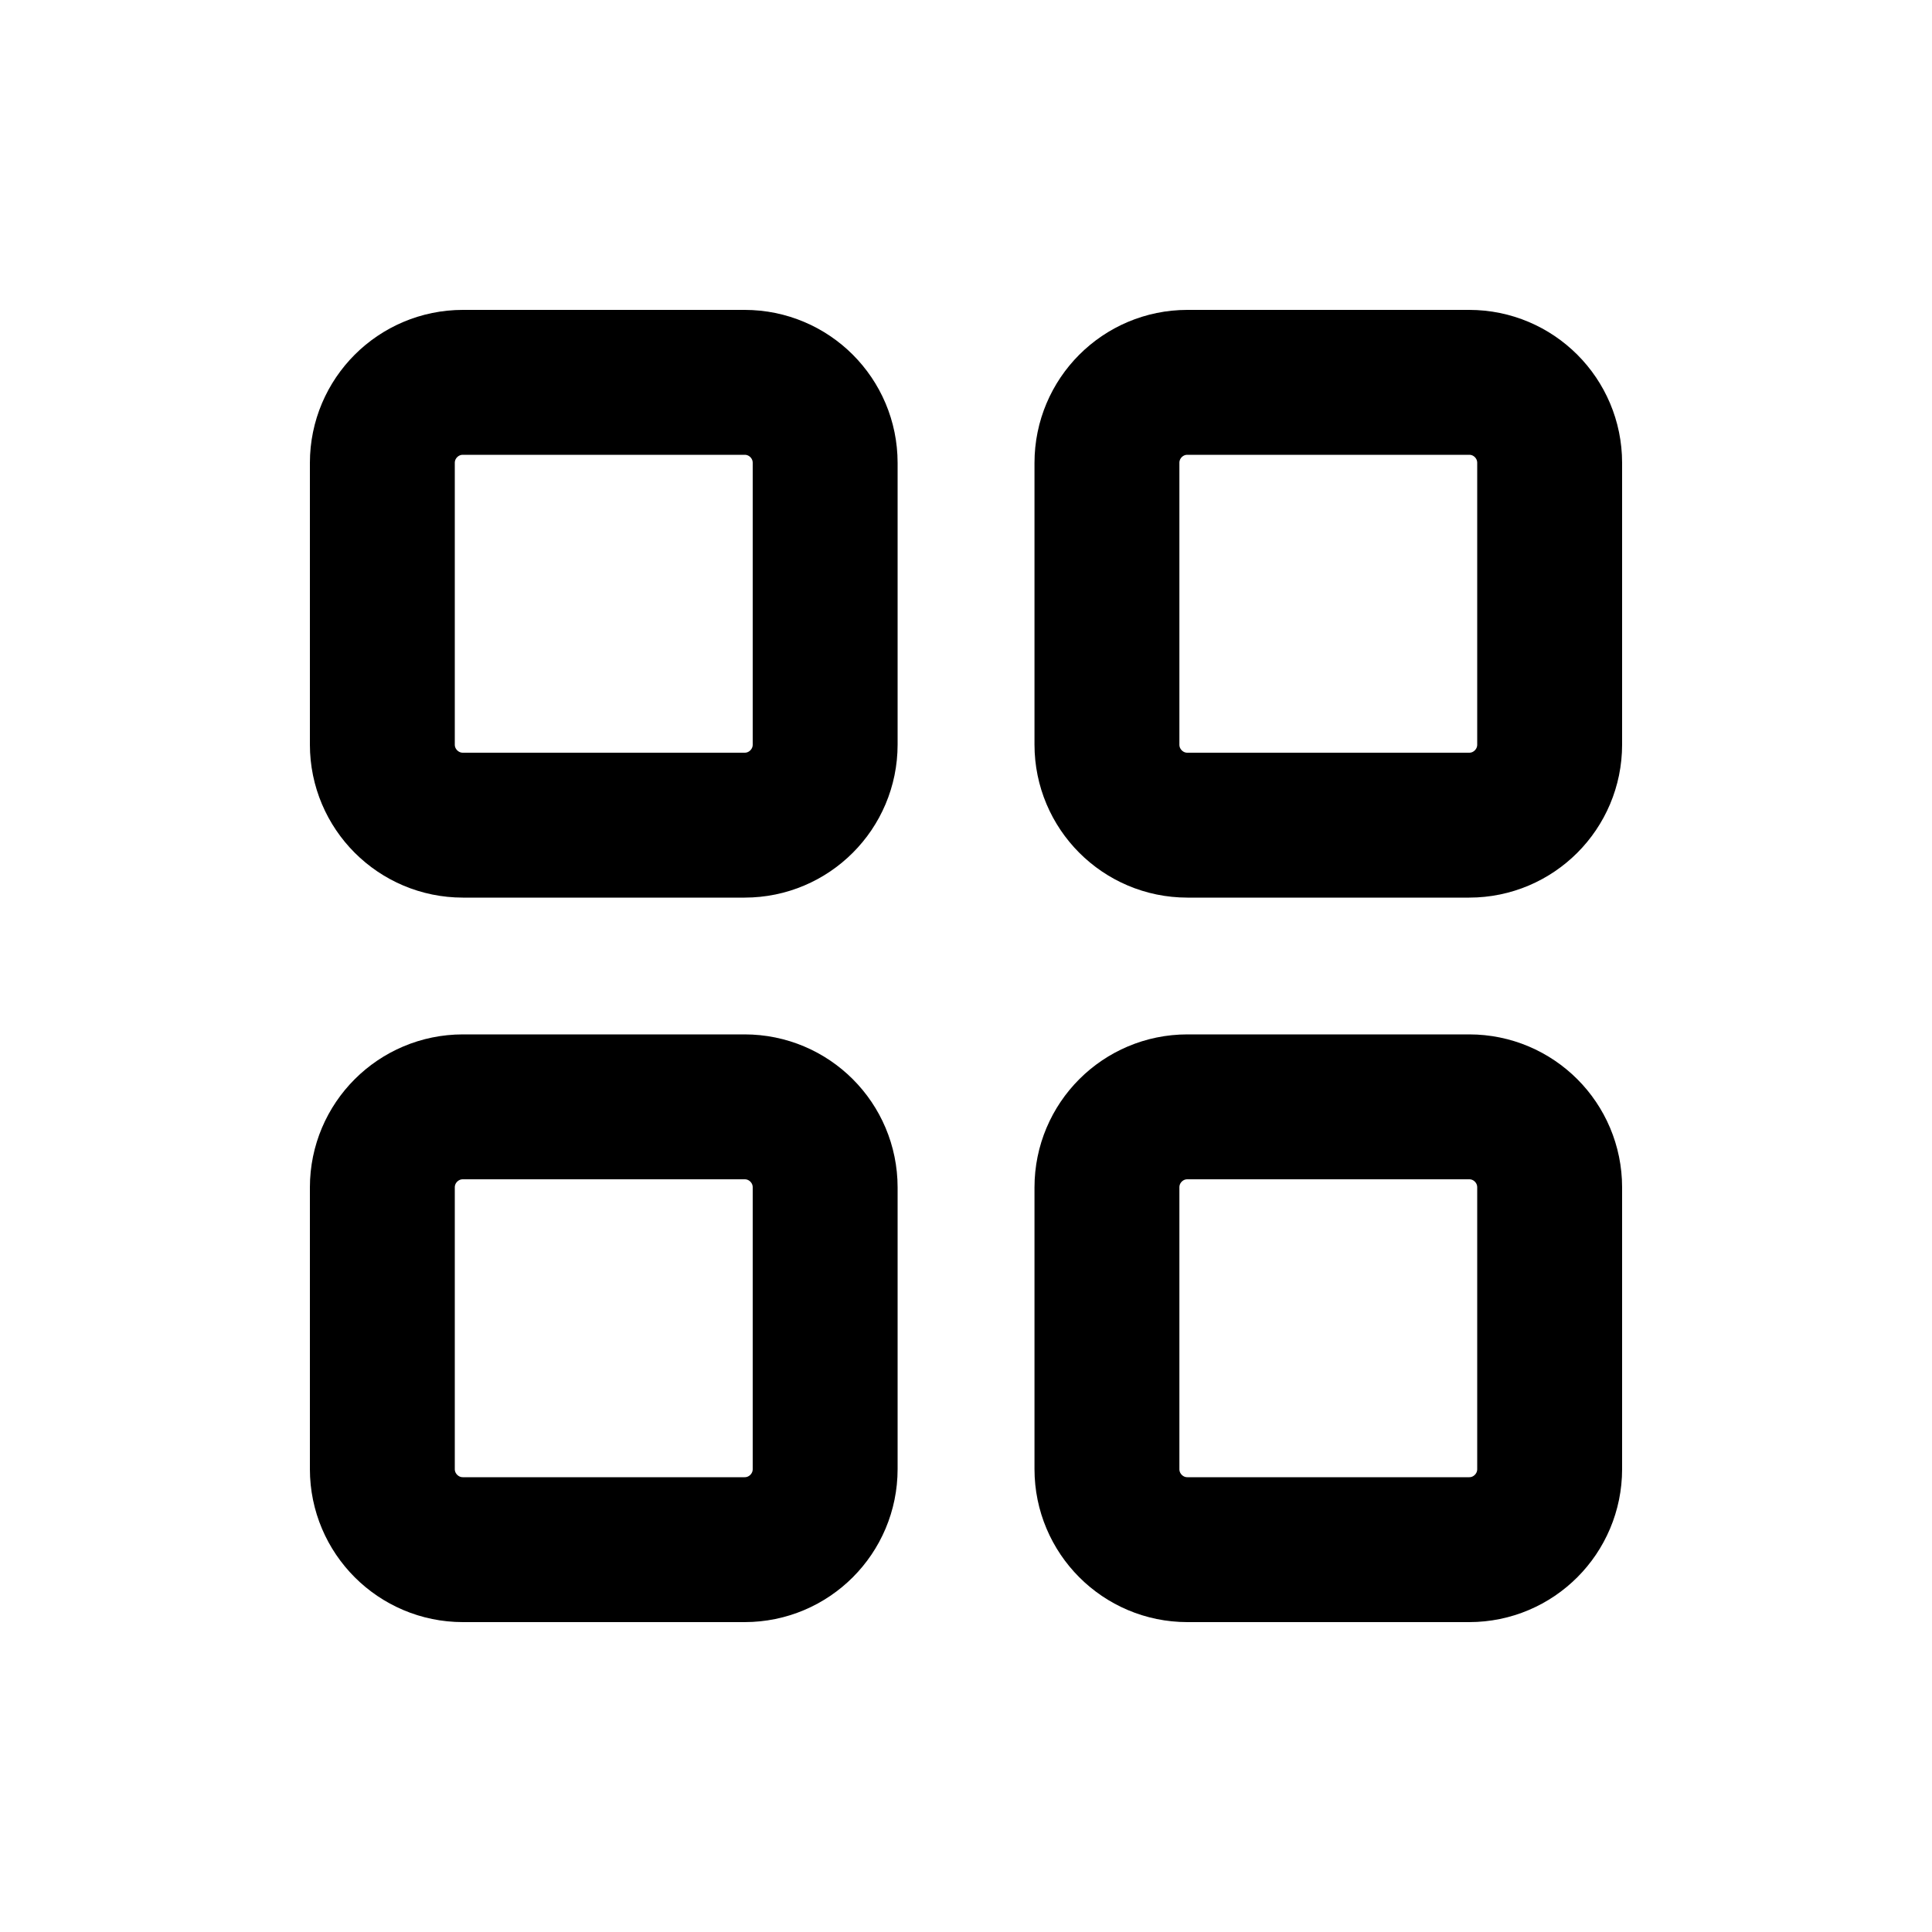 <svg width="20" height="20" viewBox="0 0 20 20" fill="none" xmlns="http://www.w3.org/2000/svg">
<path d="M3.958 4.792C3.958 4.331 4.332 3.958 4.792 3.958H7.708C8.169 3.958 8.542 4.331 8.542 4.792V7.708C8.542 8.168 8.169 8.542 7.708 8.542H4.792C4.332 8.542 3.958 8.168 3.958 7.708V4.792Z" stroke="black" stroke-width="1.5" stroke-linecap="round" stroke-linejoin="round"/>
<path d="M3.958 12.292C3.958 11.831 4.332 11.458 4.792 11.458H7.708C8.169 11.458 8.542 11.831 8.542 12.292V15.208C8.542 15.668 8.169 16.042 7.708 16.042H4.792C4.332 16.042 3.958 15.668 3.958 15.208V12.292Z" stroke="black" stroke-width="1.5" stroke-linecap="round" stroke-linejoin="round"/>
<path d="M11.459 4.792C11.459 4.331 11.832 3.958 12.292 3.958H15.209C15.669 3.958 16.042 4.331 16.042 4.792V7.708C16.042 8.168 15.669 8.542 15.209 8.542H12.292C11.832 8.542 11.459 8.168 11.459 7.708V4.792Z" stroke="black" stroke-width="1.5" stroke-linecap="round" stroke-linejoin="round"/>
<path d="M11.459 12.292C11.459 11.831 11.832 11.458 12.292 11.458H15.209C15.669 11.458 16.042 11.831 16.042 12.292V15.208C16.042 15.668 15.669 16.042 15.209 16.042H12.292C11.832 16.042 11.459 15.668 11.459 15.208V12.292Z" stroke="black" stroke-width="1.5" stroke-linecap="round" stroke-linejoin="round"/>
</svg>
